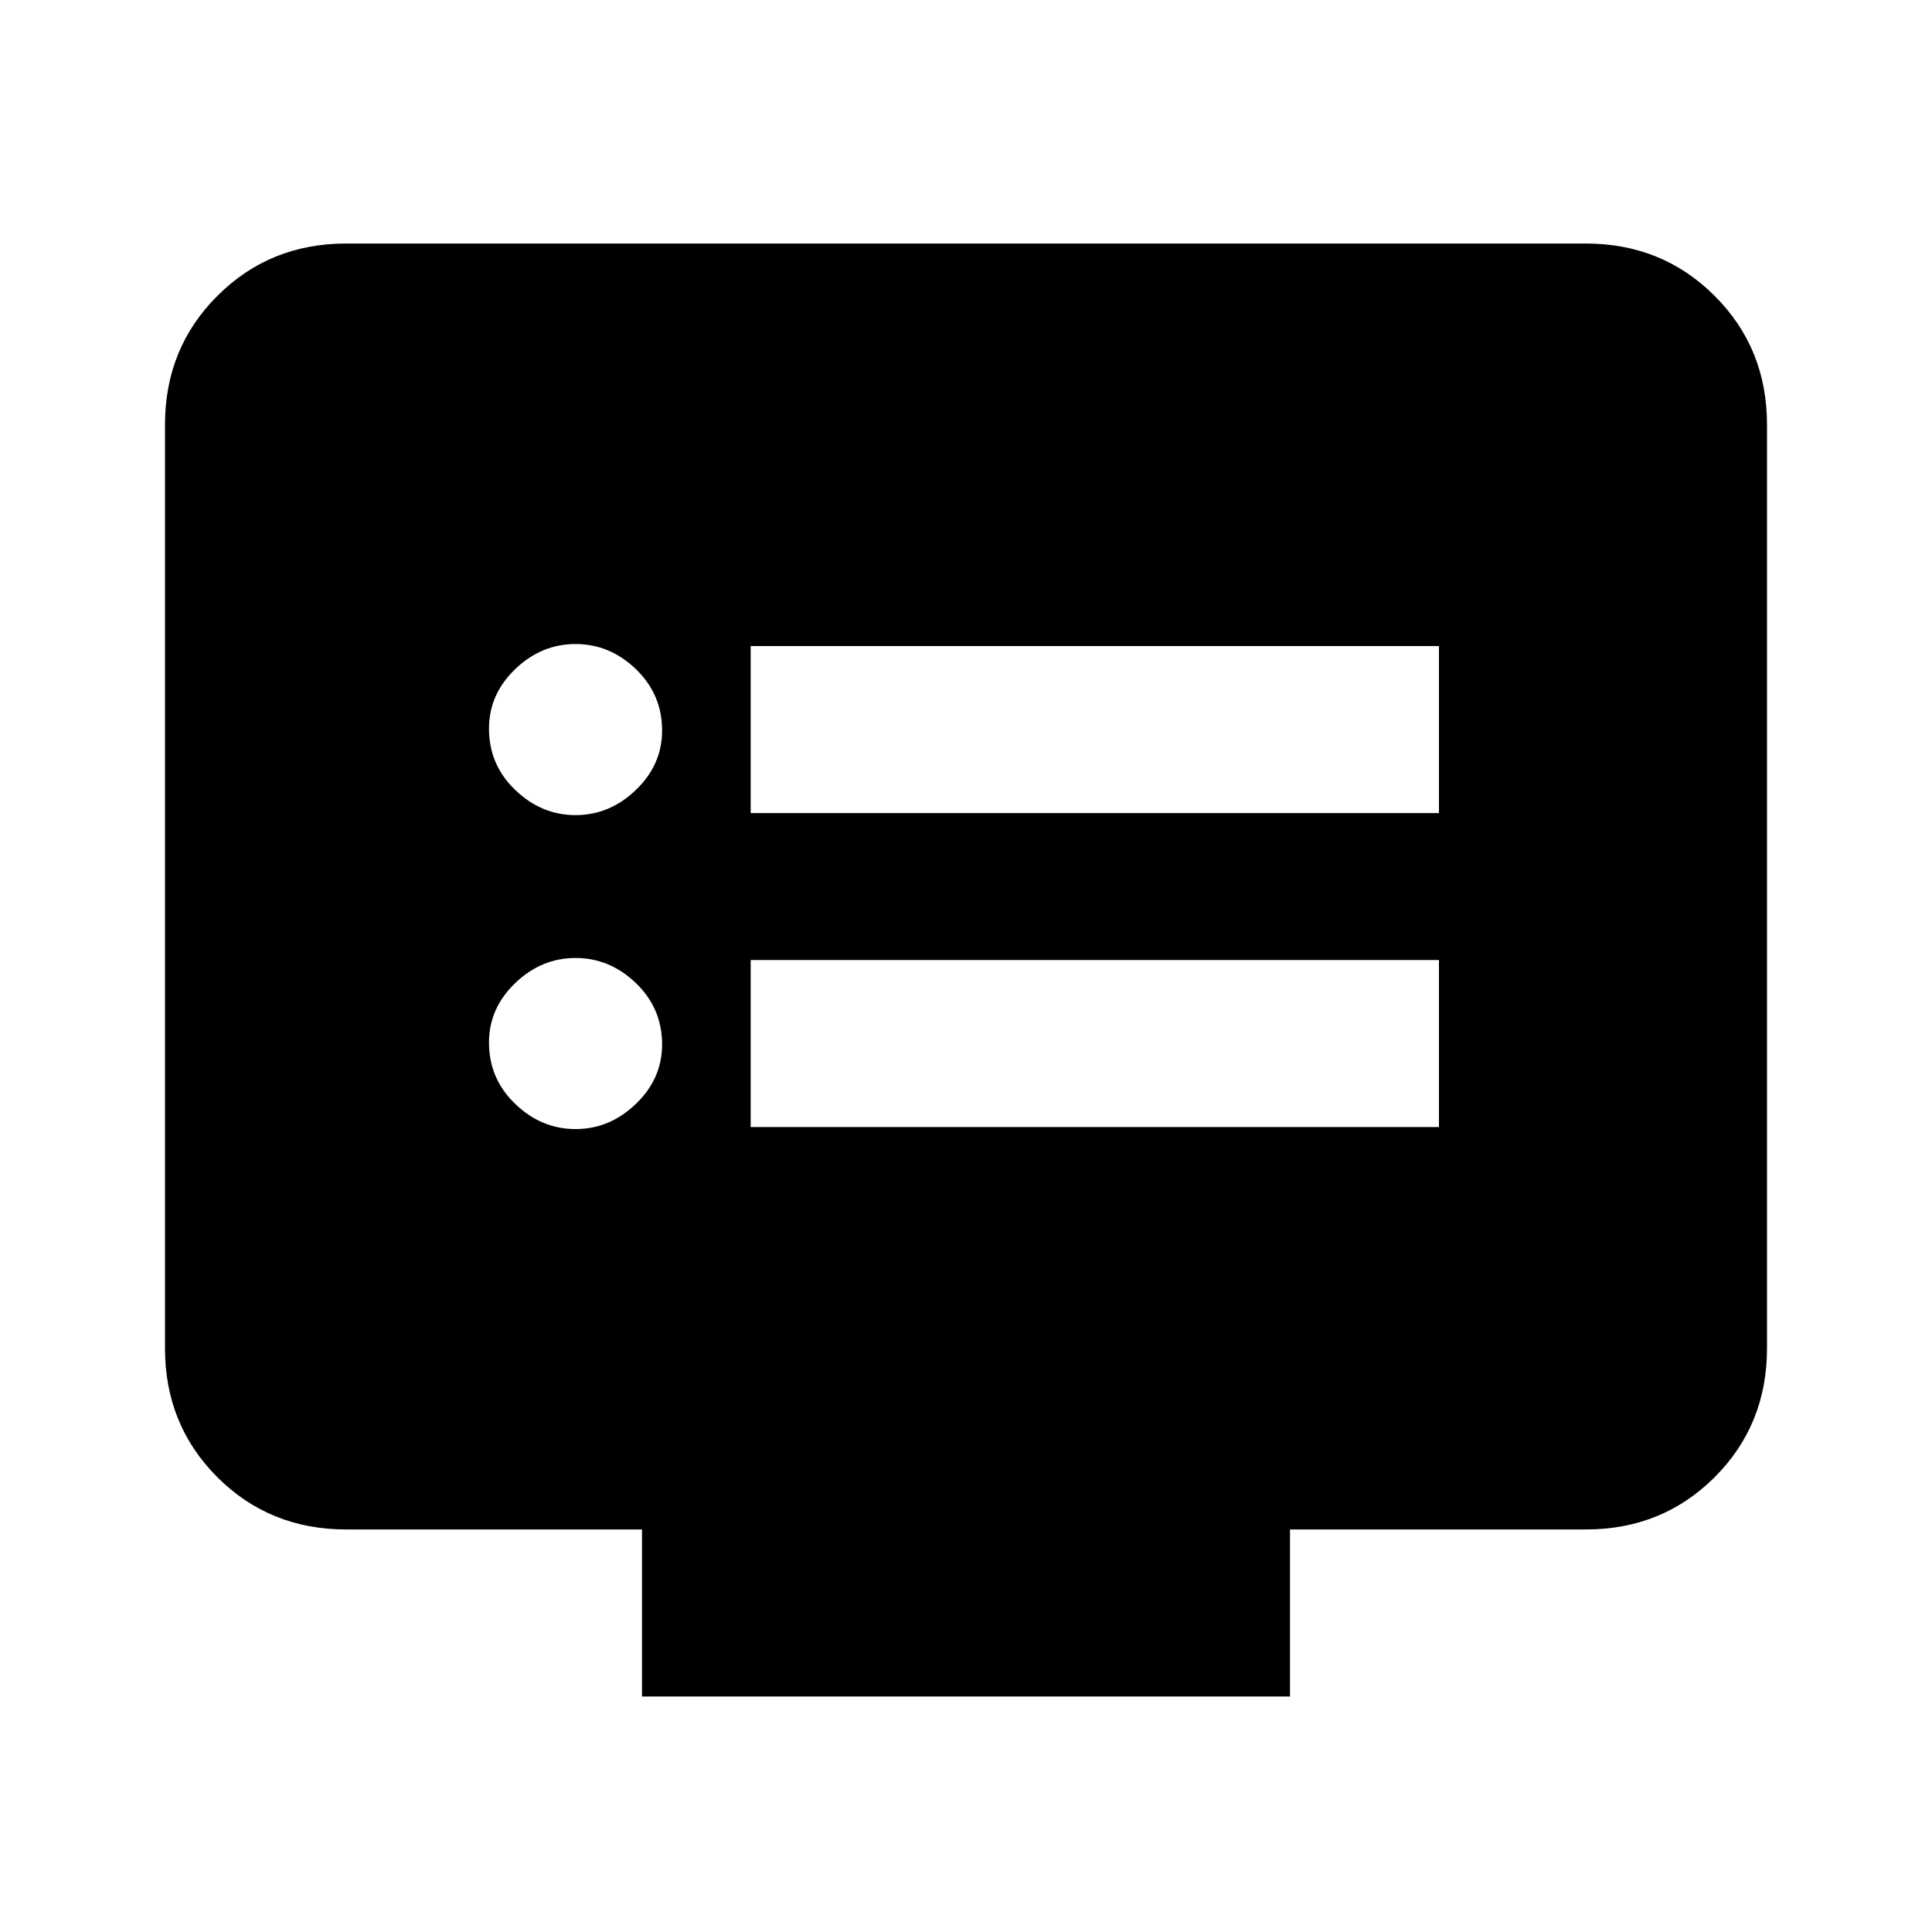 <svg xmlns="http://www.w3.org/2000/svg" height="20" width="20"><path d="M7.771 8.417H14.896V6.688H7.771ZM7.771 11.667H14.896V9.938H7.771ZM5.958 8.438Q6.312 8.438 6.583 8.177Q6.854 7.917 6.854 7.562Q6.854 7.188 6.583 6.927Q6.312 6.667 5.958 6.667Q5.604 6.667 5.333 6.927Q5.062 7.188 5.062 7.542Q5.062 7.917 5.333 8.177Q5.604 8.438 5.958 8.438ZM5.958 11.688Q6.312 11.688 6.583 11.427Q6.854 11.167 6.854 10.812Q6.854 10.438 6.583 10.177Q6.312 9.917 5.958 9.917Q5.604 9.917 5.333 10.177Q5.062 10.438 5.062 10.792Q5.062 11.167 5.333 11.427Q5.604 11.688 5.958 11.688ZM6.646 17.562V15.833H3.583Q2.792 15.833 2.25 15.292Q1.708 14.75 1.708 13.958V4.396Q1.708 3.604 2.25 3.063Q2.792 2.521 3.583 2.521H16.417Q17.208 2.521 17.75 3.063Q18.292 3.604 18.292 4.396V13.958Q18.292 14.75 17.75 15.292Q17.208 15.833 16.417 15.833H13.354V17.562Z"/></svg>